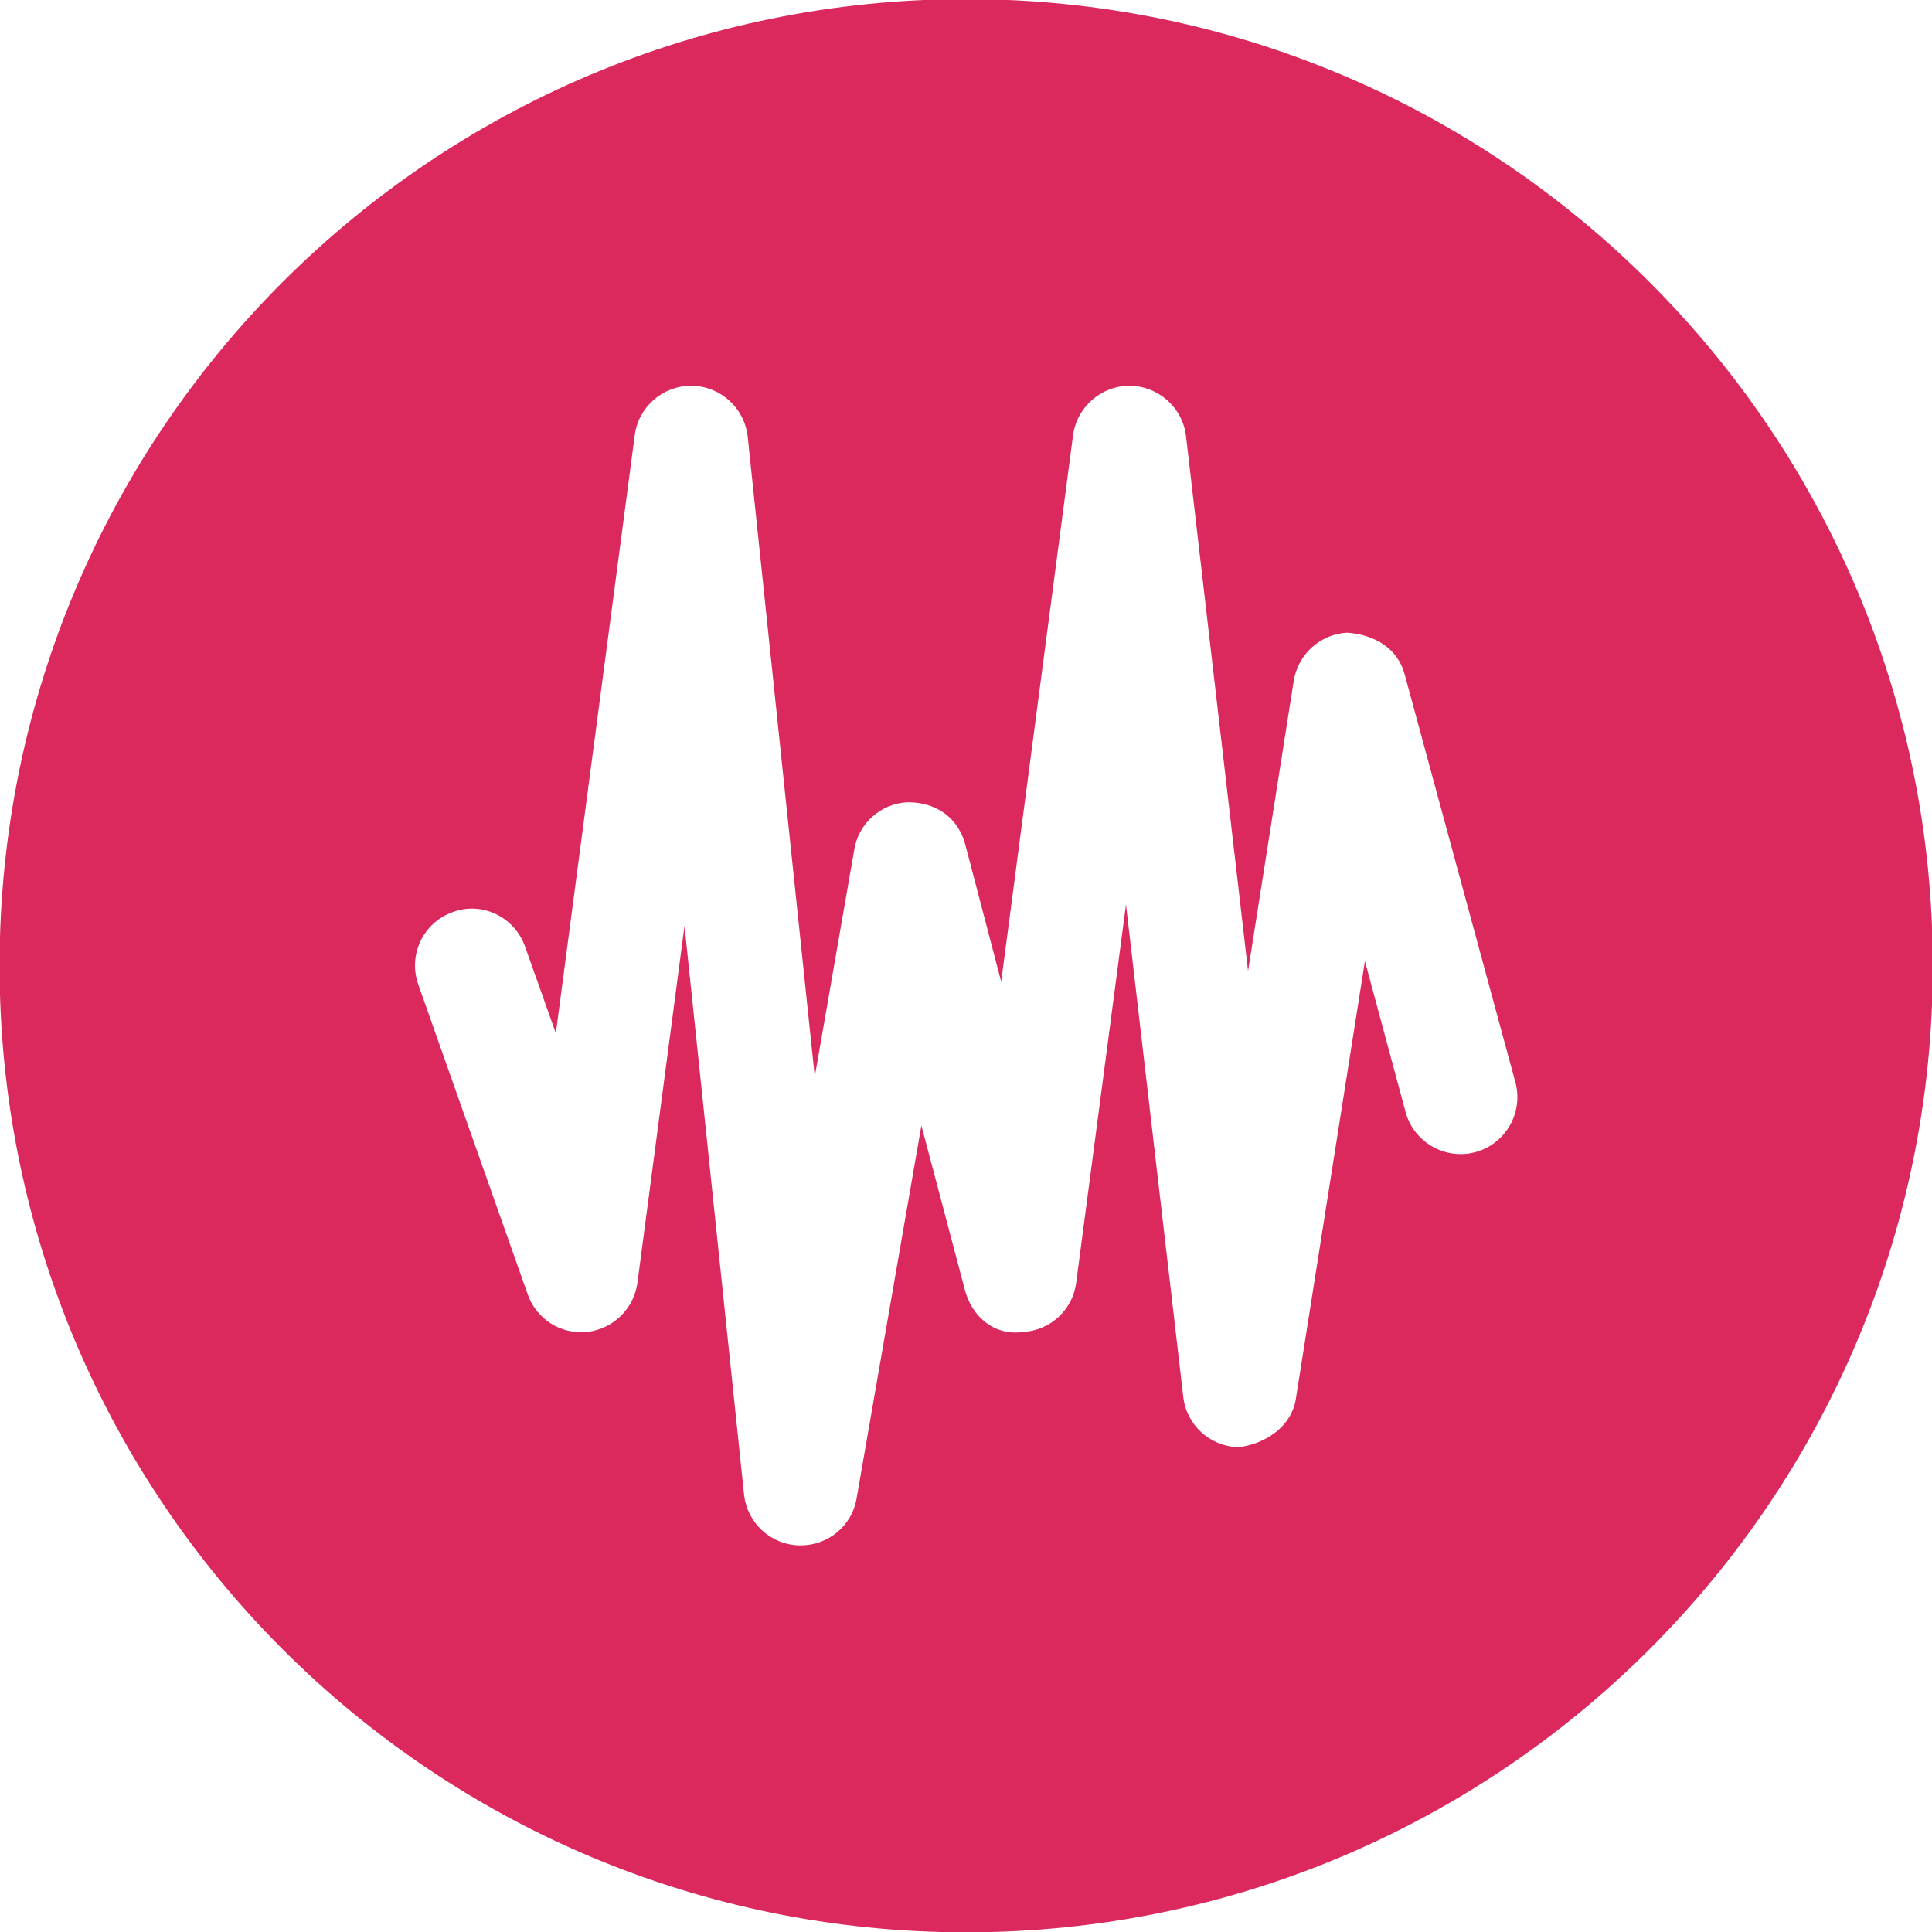 <?xml version="1.0" encoding="UTF-8" standalone="no"?>
<svg
   xmlns:dc="http://purl.org/dc/elements/1.1/"
   xmlns:cc="http://creativecommons.org/ns#"
   xmlns:rdf="http://www.w3.org/1999/02/22-rdf-syntax-ns#"
   xmlns:svg="http://www.w3.org/2000/svg"
   xmlns="http://www.w3.org/2000/svg"
   xmlns:sodipodi="http://sodipodi.sourceforge.net/DTD/sodipodi-0.dtd"
   xmlns:inkscape="http://www.inkscape.org/namespaces/inkscape"
   sodipodi:docname="plaits_10.svg"
   inkscape:version="1.0beta1 (32d4812, 2019-09-19)"
   id="svg9156"
   version="1.1"
   viewBox="0 0 3 3"
   height="3mm"
   width="3mm">
  <defs
     id="defs9150" />
  <sodipodi:namedview
     inkscape:window-maximized="0"
     inkscape:window-y="23"
     inkscape:window-x="0"
     inkscape:window-height="855"
     inkscape:window-width="1440"
     showgrid="false"
     inkscape:document-rotation="0"
     inkscape:current-layer="layer1"
     inkscape:document-units="mm"
     inkscape:cy="5.6693332"
     inkscape:cx="5.6693332"
     inkscape:zoom="57.061384"
     inkscape:pageshadow="2"
     inkscape:pageopacity="0.0"
     borderopacity="1.0"
     bordercolor="#666666"
     pagecolor="#ffffff"
     id="base" />
  <g
     transform="translate(-104.333,-146.667)"
     id="layer1"
     inkscape:groupmode="layer"
     inkscape:label="Layer 1">
    <g
       style="opacity:1;stop-opacity:1"
       id="g1309"
       transform="matrix(0.353,0,0,-0.353,106.624,148.456)">
      <path
         d="M 0,0 C -0.132,-0.036 -0.271,0.043 -0.307,0.176 L -0.486,0.84 -0.79,-1.087 c -0.02,-0.123 -0.138,-0.198 -0.252,-0.211 -0.125,0.003 -0.229,0.097 -0.243,0.221 l -0.252,2.166 -0.219,-1.663 c -0.015,-0.119 -0.113,-0.21 -0.232,-0.217 -0.131,-0.019 -0.228,0.07 -0.258,0.186 l -0.191,0.722 -0.285,-1.64 C -2.742,-1.644 -2.847,-1.73 -2.968,-1.73 h -0.006 c -0.127,0.003 -0.229,0.099 -0.243,0.223 l -0.262,2.502 -0.207,-1.569 c -0.015,-0.115 -0.107,-0.204 -0.221,-0.217 -0.117,-0.012 -0.224,0.057 -0.262,0.166 L -4.65,0.737 c -0.046,0.13 0.021,0.273 0.152,0.319 0.129,0.048 0.272,-0.022 0.318,-0.153 l 0.135,-0.38 0.347,2.63 c 0.016,0.125 0.123,0.218 0.248,0.218 h 0.003 C -3.32,3.369 -3.215,3.273 -3.201,3.147 l 0.295,-2.815 0.174,1 c 0.019,0.115 0.118,0.202 0.235,0.207 0.131,0 0.223,-0.073 0.253,-0.186 L -2.086,0.75 -1.77,3.153 c 0.017,0.125 0.124,0.218 0.249,0.218 v 0 C -1.394,3.37 -1.288,3.275 -1.273,3.15 L -1,0.797 -0.799,2.074 c 0.019,0.116 0.116,0.204 0.234,0.211 0.122,-0.008 0.224,-0.07 0.254,-0.184 L 0.176,0.307 C 0.212,0.174 0.133,0.036 0,0 m -2.24,5.072 c -2.35,0 -4.252,-1.903 -4.252,-4.252 0,-2.348 1.902,-4.252 4.252,-4.252 2.347,0 4.252,1.904 4.252,4.252 0,2.349 -1.905,4.252 -4.252,4.252"
         style="fill:#db285d;fill-opacity:1;fill-rule:nonzero;stroke:none"
         id="path1311"
         inkscape:connector-curvature="0" />
    </g>
  </g>
</svg>
